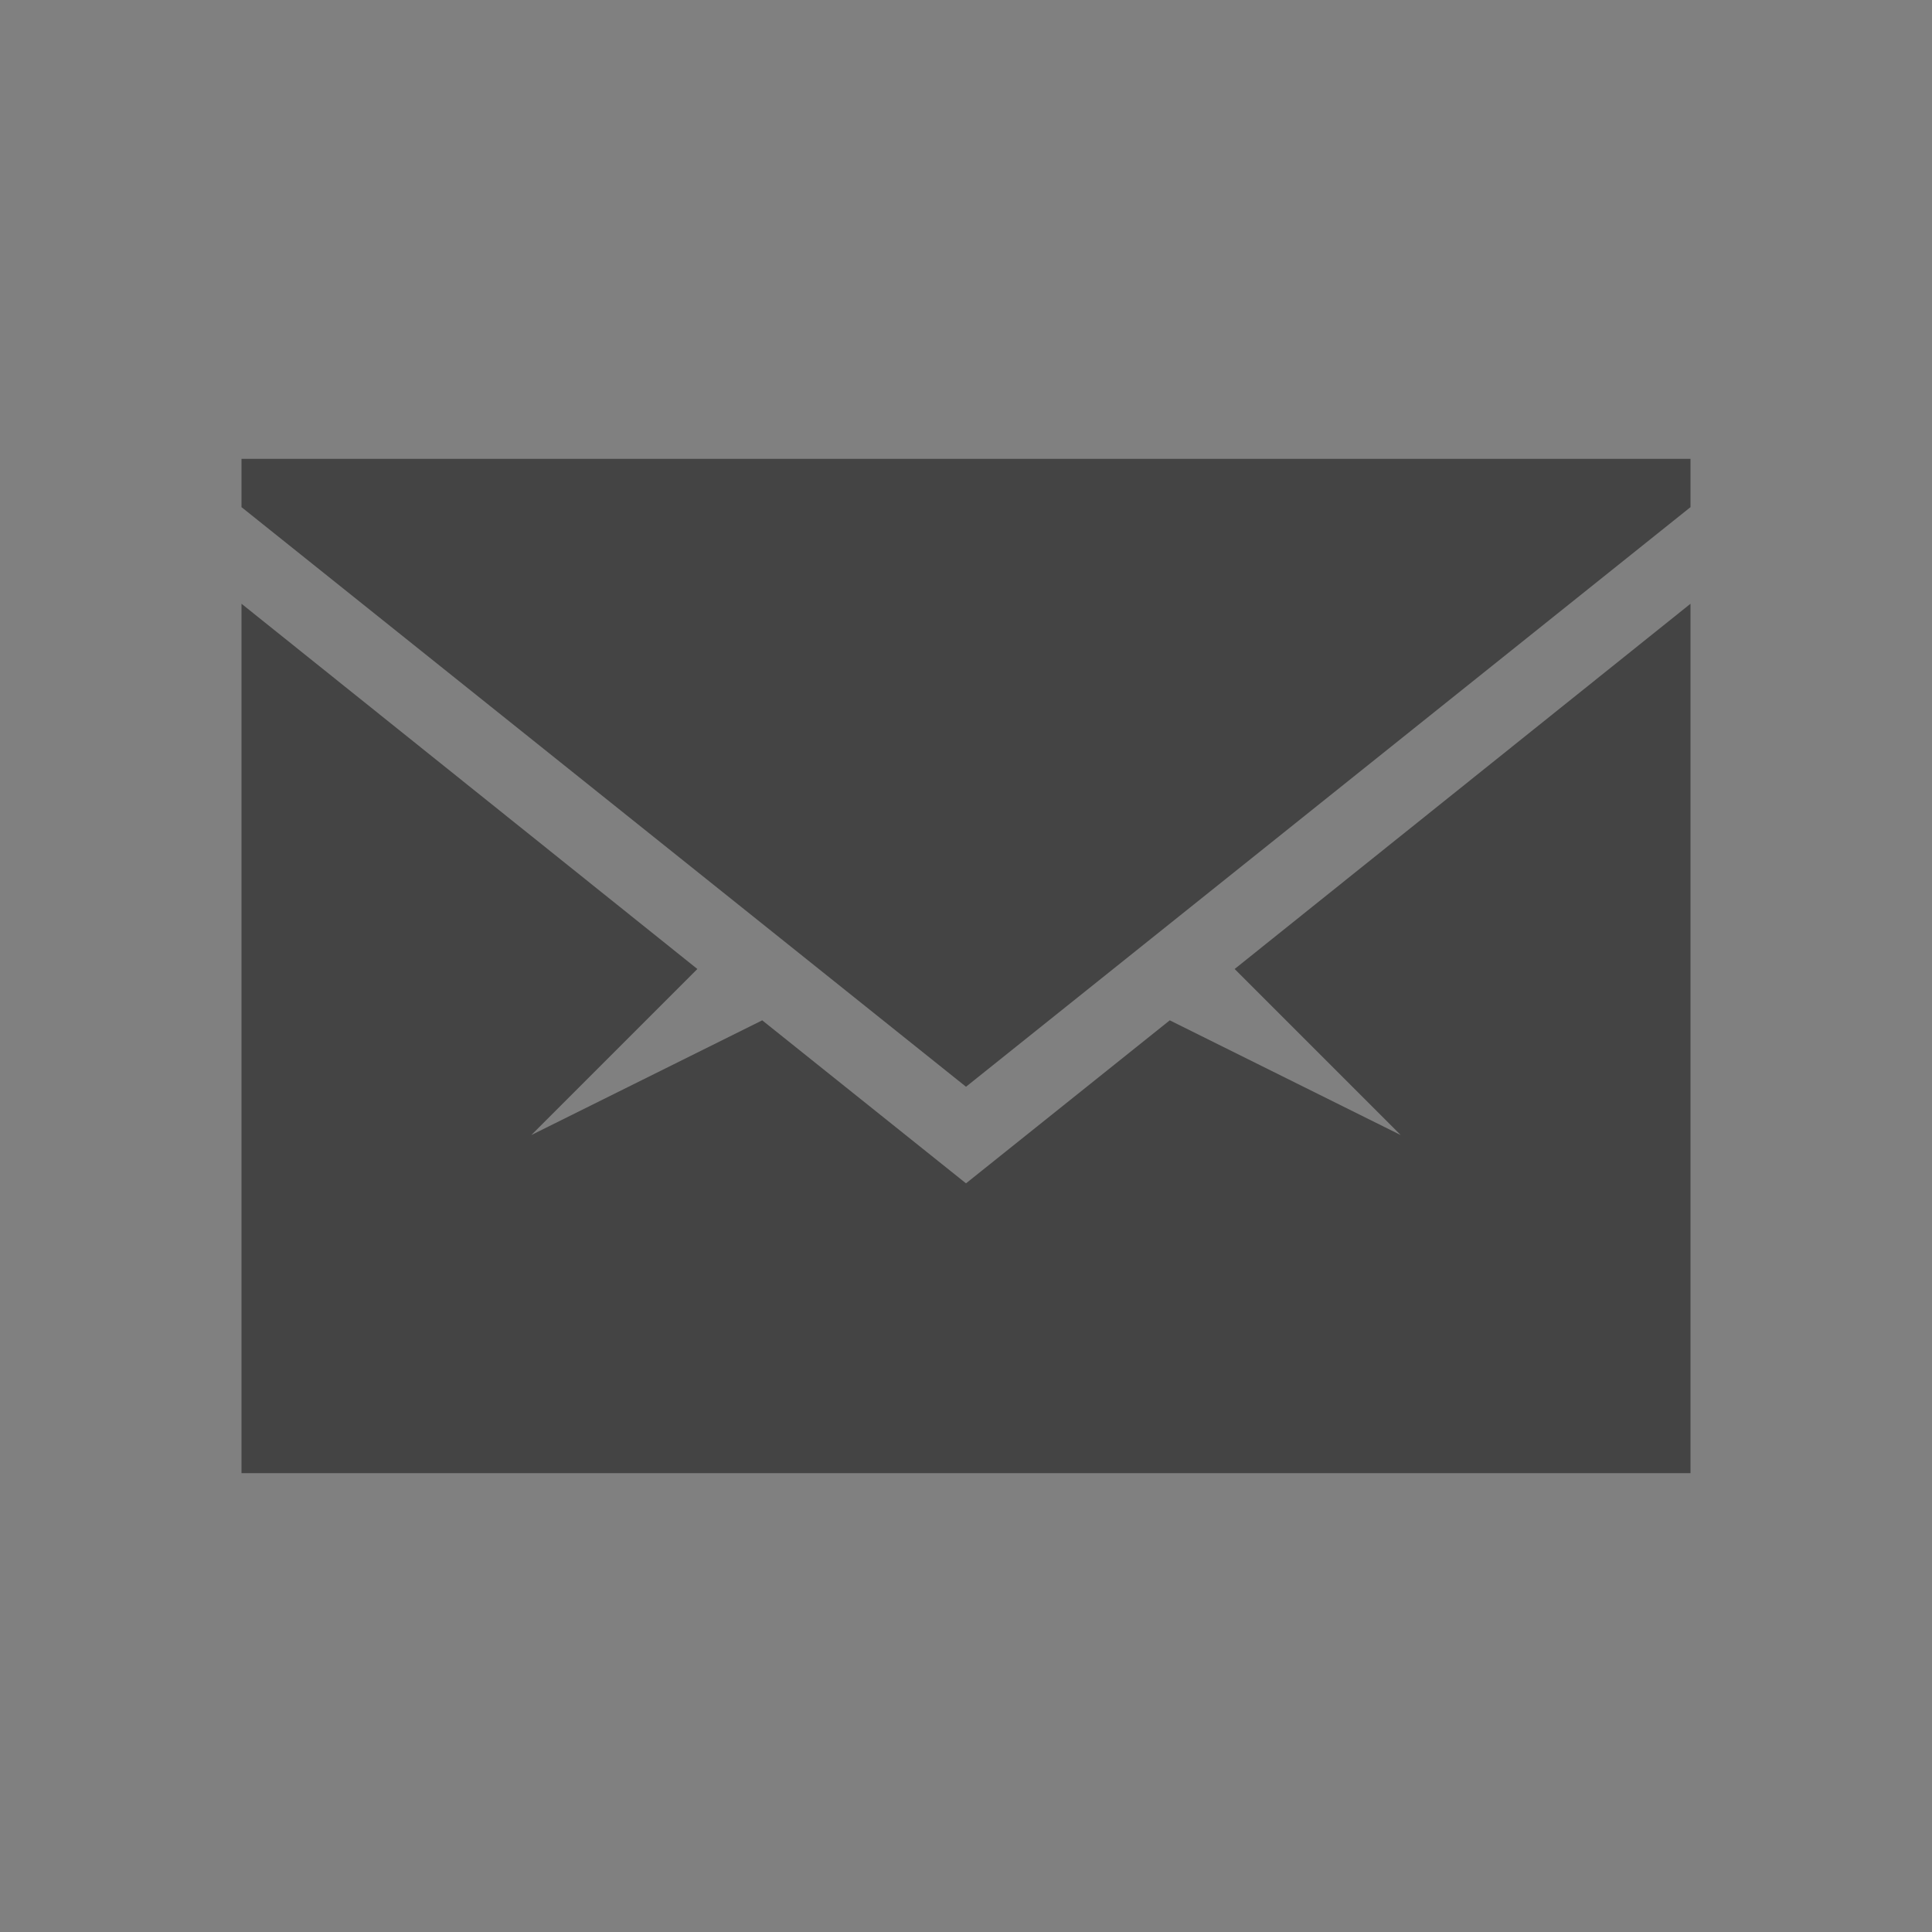 <?xml version="1.0" encoding="UTF-8" standalone="no"?>
<!-- Created with Inkscape (http://www.inkscape.org/) -->

<svg
   xmlns:dc="http://purl.org/dc/elements/1.1/"
   xmlns:cc="http://creativecommons.org/ns#"
   xmlns:rdf="http://www.w3.org/1999/02/22-rdf-syntax-ns#"
   xmlns:svg="http://www.w3.org/2000/svg"
   xmlns="http://www.w3.org/2000/svg"
   xmlns:sodipodi="http://sodipodi.sourceforge.net/DTD/sodipodi-0.dtd"
   xmlns:inkscape="http://www.inkscape.org/namespaces/inkscape"
   width="40"
   height="40"
   id="svg16554"
   version="1.1"
   inkscape:version="0.48.2 r9819"
   sodipodi:docname="subscribe.svg">
  <rect width="100%" height="100%" fill="#808080" stroke="none"/>
  <defs
     id="defs16556" />
  <sodipodi:namedview
     id="base"
     pagecolor="#ffffff"
     bordercolor="#666666"
     borderopacity="1.0"
     inkscape:pageopacity="0.0"
     inkscape:pageshadow="2"
     inkscape:zoom="2.3460937"
     inkscape:cx="-6.0589415"
     inkscape:cy="42.610723"
     inkscape:document-units="px"
     inkscape:current-layer="layer1"
     showgrid="true"
     inkscape:window-width="805"
     inkscape:window-height="628"
     inkscape:window-x="134"
     inkscape:window-y="20"
     inkscape:window-maximized="0">
    <inkscape:grid
       type="xygrid"
       id="grid17094"
       empspacing="5"
       visible="true"
       enabled="true"
       snapvisiblegridlinesonly="true" />
  </sodipodi:namedview>
  <g
     inkscape:label="Layer 1"
     inkscape:groupmode="layer"
     id="layer1"
     transform="translate(0,-1012.362)">
    <rect
       style="color:#000000;fill:#f9f9f9;fill-opacity:1;fill-rule:nonzero;stroke:none;stroke-width:1;marker:none;visibility:visible;display:inline;overflow:visible;enable-background:new"
       id="rect17096"
       width="40"
       height="40"
       x="0"
       y="957.362" />
    <g
       id="g10218"
       transform="translate(-418.249,756.297)"
       style="fill:#444444;fill-opacity:1">
      <g
         transform="translate(-116.751,-175.435)"
         id="g12037-0-8"
         style="fill:#444444;fill-opacity:1">
        <path
           style="color:#000000;fill:#444444;fill-opacity:1;fill-rule:nonzero;stroke:none;stroke-width:1;marker:none;visibility:visible;display:inline;overflow:visible;enable-background:accumulate"
           d="M 0,9 0,10 15,22 30,10 30,9 0,9 z m 0,3 0,18 30,0 0,-18 -9.438,7.562 L 24,23 19.219,20.625 15,24 10.781,20.625 6,23 9.438,19.562 0,12 z"
           transform="translate(540,432)"
           id="rect4241-9-4"
           inkscape:connector-curvature="0" />
      </g>
    </g>
  </g>
</svg>
